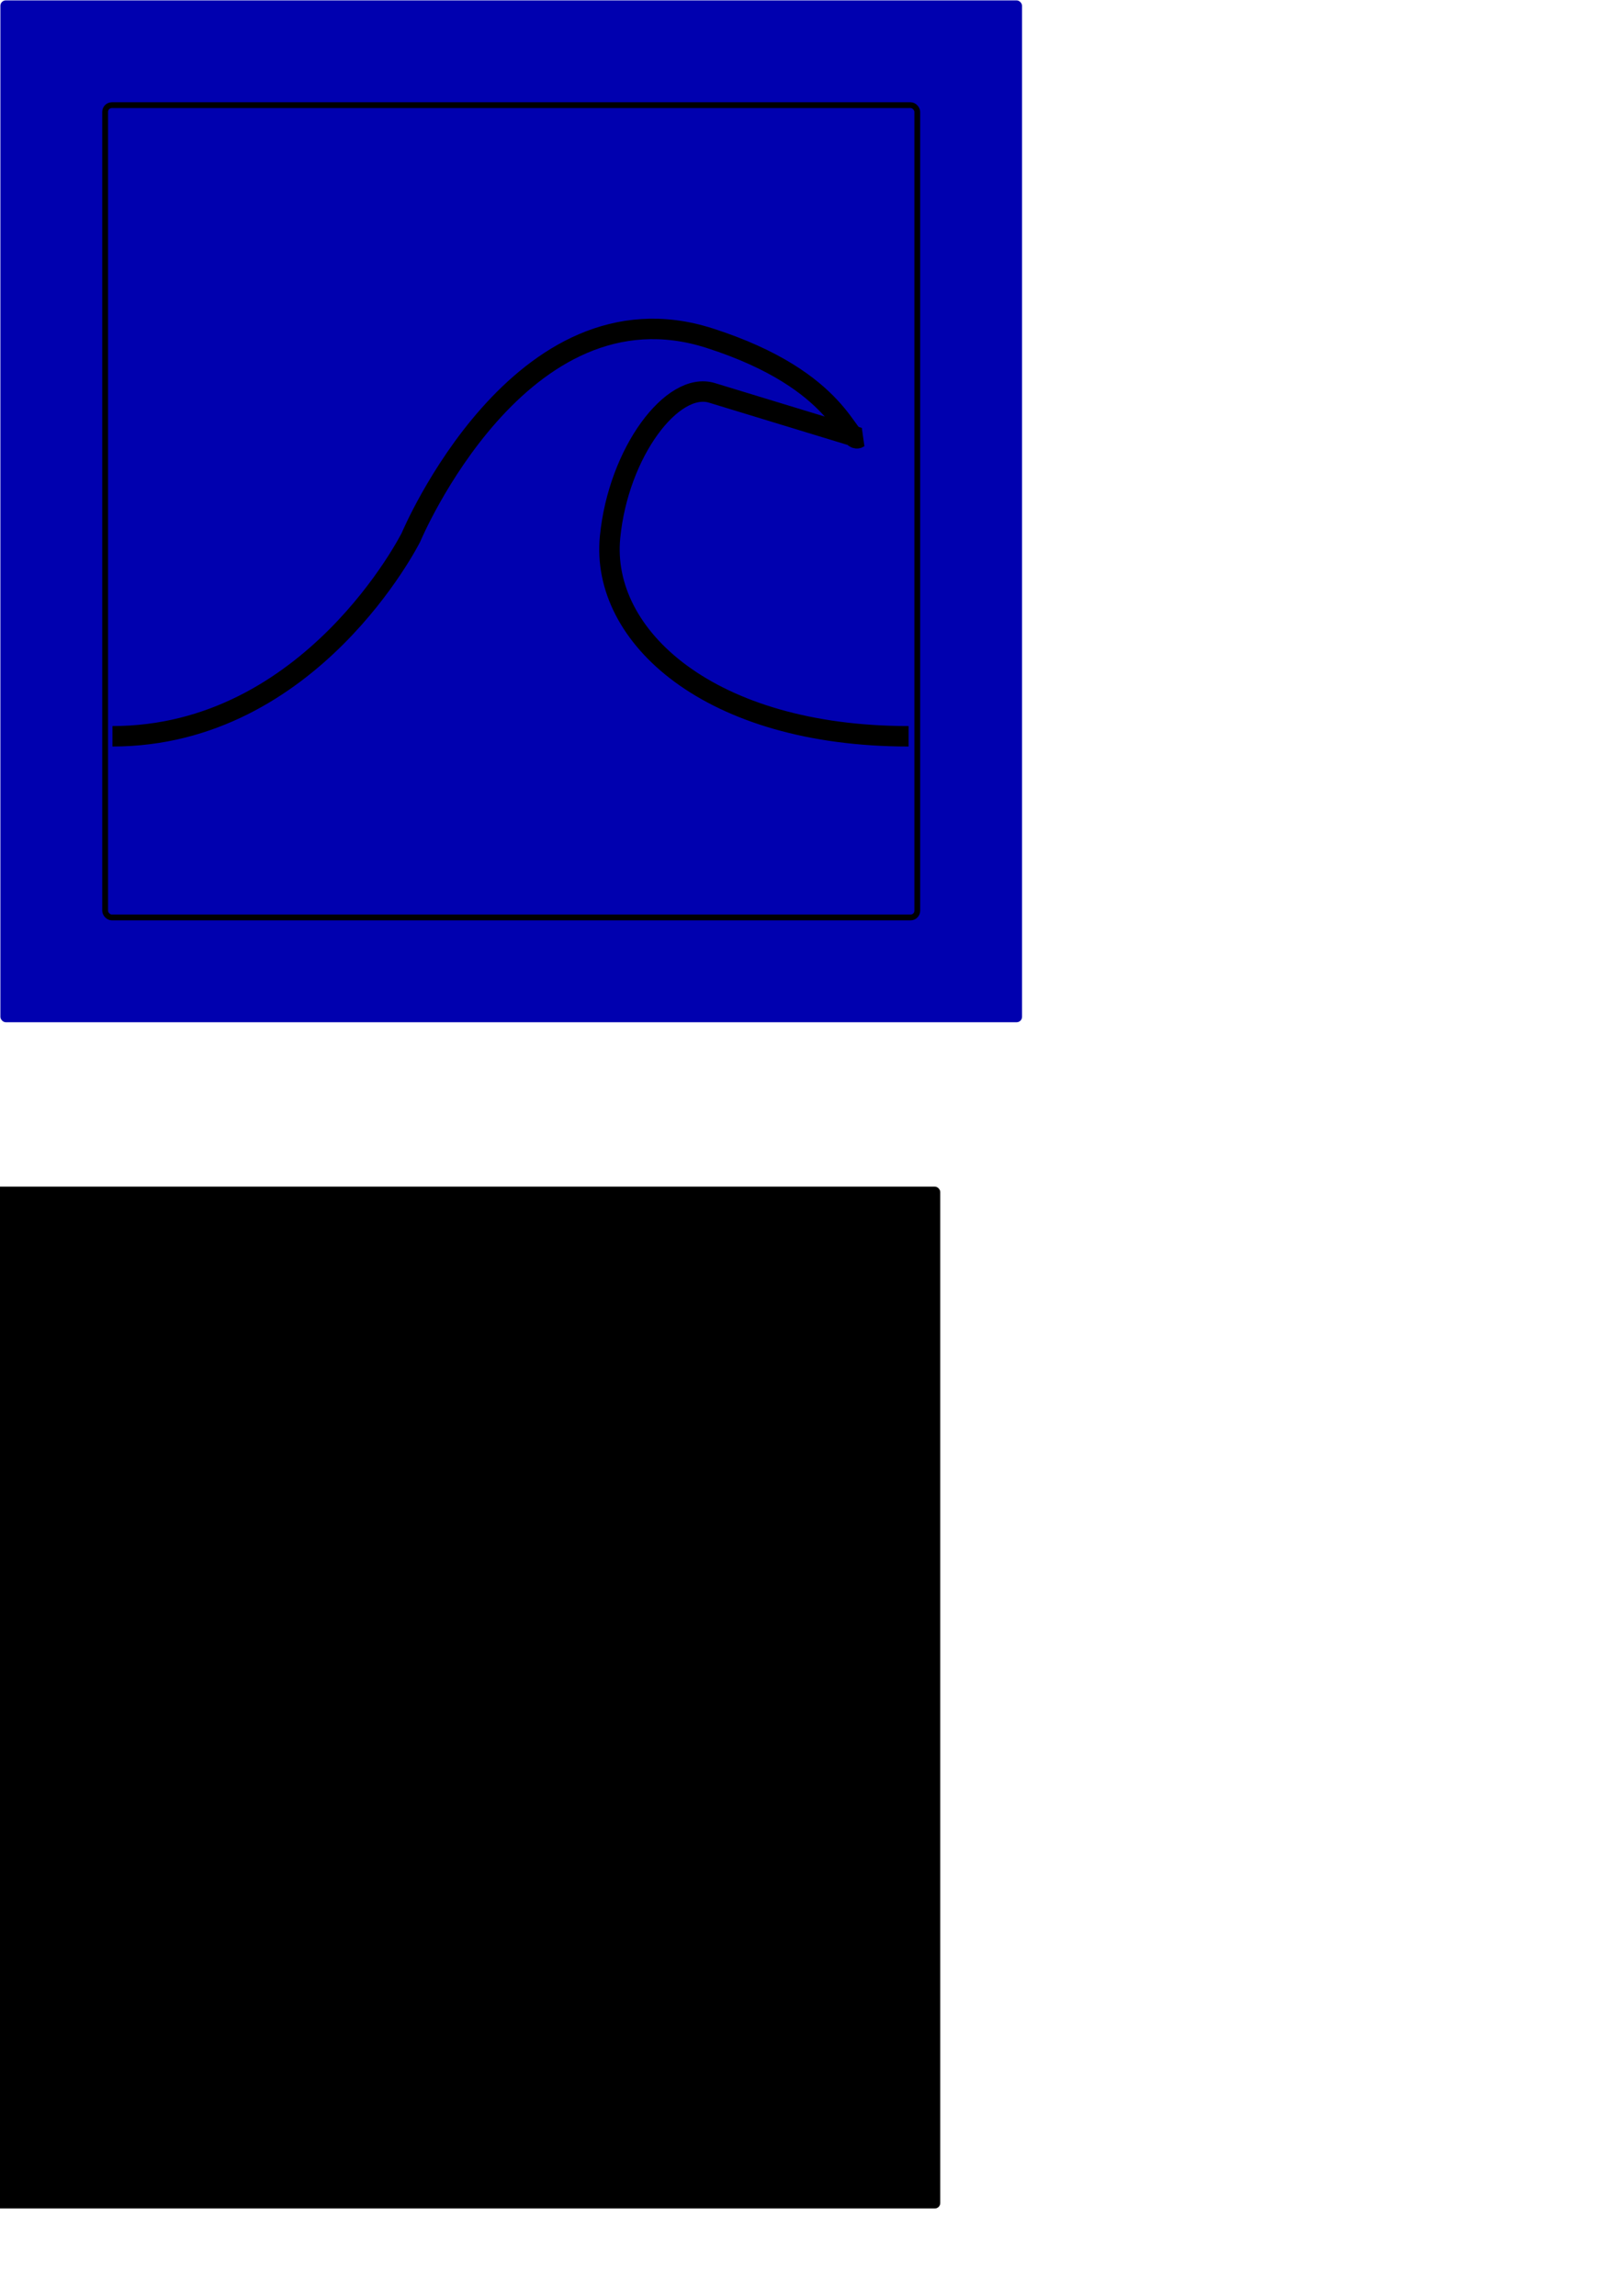 <?xml version="1.0" encoding="UTF-8" standalone="no"?>
<!-- Created with Inkscape (http://www.inkscape.org/) -->

<svg
   width="210mm"
   height="297mm"
   viewBox="0 0 210 297"
   version="1.1"
   id="svg5"
   inkscape:version="1.1.1 (3bf5ae0d25, 2021-09-20)"
   sodipodi:docname="raw.svg"
   xmlns:inkscape="http://www.inkscape.org/namespaces/inkscape"
   xmlns:sodipodi="http://sodipodi.sourceforge.net/DTD/sodipodi-0.dtd"
   xmlns="http://www.w3.org/2000/svg"
   xmlns:svg="http://www.w3.org/2000/svg">
  <sodipodi:namedview
     id="namedview7"
     pagecolor="#505050"
     bordercolor="#eeeeee"
     borderopacity="1"
     inkscape:pageshadow="0"
     inkscape:pageopacity="0"
     inkscape:pagecheckerboard="0"
     inkscape:document-units="mm"
     showgrid="true"
     inkscape:zoom="0.5"
     inkscape:cx="-144.69019"
     inkscape:cy="463.09691"
     inkscape:window-width="1080"
     inkscape:window-height="1857"
     inkscape:window-x="-8"
     inkscape:window-y="337"
     inkscape:window-maximized="1"
     inkscape:current-layer="layer1">
    <inkscape:grid
       type="xygrid"
       id="grid824" />
  </sodipodi:namedview>
  <defs
     id="defs2" />
  <g
     inkscape:label="Layer 1"
     inkscape:groupmode="layer"
     id="layer1">
    <rect
       style="fill:#0000af;stroke:none;stroke-width:0.099;stroke-linejoin:round;stroke-miterlimit:2.5;fill-opacity:1"
       id="rect848"
       width="132.193"
       height="132.193"
       x="0.05"
       y="0.05"
       ry="0.7" />
    <rect
       style="fill:#000000;fill-opacity:1;stroke:none;stroke-width:0.099;stroke-linejoin:round;stroke-miterlimit:2.5"
       id="rect848-3"
       width="132.193"
       height="132.193"
       x="-10.534"
       y="153.508"
       ry="0.7"
       inkscape:export-filename="C:\Users\matth\OneDrive\Dokumente\Studium\programming\repos\HeroesOfCleanAndCode\HeroesOfCleanAndCode\HeroesOfCleanAndCode\Assets\Images\Empty.png"
       inkscape:export-xdpi="96"
       inkscape:export-ydpi="96" />
    <rect
       style="fill:none;fill-opacity:1;stroke:#000000;stroke-width:0.749;stroke-linejoin:round;stroke-miterlimit:2.5;stroke-dasharray:none;stroke-opacity:1"
       id="rect1580"
       width="105.084"
       height="105.084"
       x="13.604"
       y="13.604"
       ry="0.868" />
    <g
       id="g4193"
       transform="translate(23.414,-20.585)"
       inkscape:export-filename="C:\Users\matth\OneDrive\Dokumente\Studium\programming\repos\HeroesOfCleanAndCode\HeroesOfCleanAndCode\HeroesOfCleanAndCode\Assets\Images\Grass.png"
       inkscape:export-xdpi="96"
       inkscape:export-ydpi="96">
      <rect
         style="fill:#00b400;fill-opacity:1;stroke:none;stroke-width:0.099;stroke-linejoin:round;stroke-miterlimit:2.5"
         id="rect848-8"
         width="132.193"
         height="132.193"
         x="-193.096"
         y="-2.596"
         ry="0.7" />
      <g
         id="g3832-1"
         style="stroke-width:1.616;stroke-miterlimit:4;stroke-dasharray:none"
         transform="matrix(1.637,0,0,1.637,-234.257,-42.611)">
        <path
           style="fill:none;stroke:#000000;stroke-width:1.616;stroke-linecap:butt;stroke-linejoin:miter;stroke-miterlimit:4;stroke-dasharray:none;stroke-opacity:1"
           d="M 50.271,87.312 35.719,68.792 c 0,0 6.615,2.646 9.26,3.969 2.646,1.323 7.938,5.292 7.938,5.292 0,0 -1.323,-10.583 -5.292,-19.844 C 43.656,48.948 38.365,39.688 38.365,39.688 c 0,0 13.229,9.26 17.198,18.521 3.969,9.26 6.615,23.812 6.615,23.812 0,0 2.03,-12.23 3.969,-18.521 1.939,-6.291 8.188,-17.357 7.938,-15.875 0,0 -2.646,9.26 -2.646,18.521 v 15.875 c 0,0 3.969,-10.583 9.26,-15.875 5.292,-5.292 14.552,-9.26 14.552,-9.26 0,0 -8.339,12.465 -10.583,15.995 -3.878,6.1 -5.189,10.634 -5.292,14.432 z"
           id="path2774-7"
           sodipodi:nodetypes="ccscscsczcscscscc" />
        <path
           style="fill:none;stroke:#000000;stroke-width:1.616;stroke-linecap:butt;stroke-linejoin:miter;stroke-miterlimit:4;stroke-dasharray:none;stroke-opacity:1"
           d="m 44.979,87.312 h 39.688"
           id="path3748-4" />
      </g>
    </g>
    <g
       id="g4932"
       transform="translate(6.611,-25.89)"
       inkscape:export-filename="C:\Users\matth\OneDrive\Dokumente\Studium\programming\repos\HeroesOfCleanAndCode\HeroesOfCleanAndCode\HeroesOfCleanAndCode\Assets\Images\Forest.png"
       inkscape:export-xdpi="96"
       inkscape:export-ydpi="96">
      <rect
         style="fill:#006400;fill-opacity:1;stroke:none;stroke-width:0.099;stroke-linejoin:round;stroke-miterlimit:2.5"
         id="rect848-2"
         width="132.193"
         height="132.193"
         x="-332.795"
         y="2.708"
         ry="0.7" />
      <path
         style="fill:none;stroke:#000000;stroke-width:2.646;stroke-linecap:butt;stroke-linejoin:miter;stroke-miterlimit:4;stroke-dasharray:none;stroke-opacity:1"
         d="m -267.759,120.155 v -12.704 h -28.584 l 28.584,-25.408 h -25.408 l 25.408,-25.408 h -19.056 l 19.056,-19.056 h -12.704 l 15.88,-19.056 15.88,19.056 h -12.704 l 19.056,19.056 h -19.056 l 25.408,25.408 h -25.408 l 28.584,25.408 h -28.584 v 12.704 z"
         id="path4008-9"
         sodipodi:nodetypes="cccccccccccccccccccc" />
    </g>
    <g
       id="g5922"
       transform="translate(-172.376,-155.523)"
       inkscape:export-filename="C:\Users\matth\OneDrive\Dokumente\Studium\programming\repos\HeroesOfCleanAndCode\HeroesOfCleanAndCode\HeroesOfCleanAndCode\Assets\Images\Ore.png"
       inkscape:export-xdpi="96"
       inkscape:export-ydpi="96">
      <rect
         style="fill:#787878;fill-opacity:1;stroke:none;stroke-width:0.099;stroke-linejoin:round;stroke-miterlimit:2.5"
         id="rect848-0"
         width="132.193"
         height="132.193"
         x="-306.867"
         y="132.341"
         ry="0.7" />
      <path
         style="fill:none;stroke:#000000;stroke-width:2.646;stroke-linecap:butt;stroke-linejoin:miter;stroke-miterlimit:4;stroke-dasharray:none;stroke-opacity:1"
         d="m -238.125,181.504 c 4.282,2.141 8.564,0 6.423,6.423 -2.141,6.423 0,8.564 -2.141,10.705 -2.141,2.141 2.141,0 -4.282,4.282 -6.423,4.282 -4.282,4.282 -10.705,4.282 -6.423,0 -8.564,0 -12.846,-2.141 -4.282,-2.141 -6.423,0 -6.423,-6.423 0,-6.423 0,-6.423 2.141,-10.705 2.141,-4.282 4.282,-6.423 8.564,-8.564 4.282,-2.141 2.141,-4.282 6.423,-2.141 4.282,2.141 6.423,4.282 8.564,4.282 2.141,0 2.141,0 2.141,0 z"
         id="path5267-1" />
      <path
         style="fill:none;stroke:#000000;stroke-width:2.646;stroke-linecap:butt;stroke-linejoin:miter;stroke-miterlimit:4;stroke-dasharray:none;stroke-opacity:1"
         d="m -219.604,194.733 c 6.423,0 2.141,0 8.564,2.141 6.423,2.141 4.282,0 10.705,4.282 6.423,4.282 8.564,0 8.564,6.423 0,6.423 4.282,2.141 0,10.705 -4.282,8.564 -2.141,8.564 -8.564,12.846 -6.423,4.282 0,4.282 -10.705,6.423 -10.705,2.141 -6.423,6.423 -14.987,2.141 -8.564,-4.282 -8.564,2.141 -10.705,-6.423 -2.141,-8.564 -4.282,-6.423 -2.141,-17.128 2.141,-10.705 -2.141,-8.564 2.141,-12.846 4.282,-4.282 2.141,-8.564 8.564,-8.564 6.423,0 8.564,0 8.564,0 z"
         id="path5577-9" />
      <path
         style="fill:none;stroke:#000000;stroke-width:2.646;stroke-linecap:butt;stroke-linejoin:miter;stroke-miterlimit:4;stroke-dasharray:none;stroke-opacity:1"
         d="m -254.869,208.686 c 8.564,6.423 6.423,4.282 8.564,8.564 2.141,4.282 8.564,2.141 4.282,10.705 -4.282,8.564 0,8.564 -6.423,10.705 -6.423,2.141 -2.141,2.141 -10.705,4.282 -8.564,2.141 -8.564,4.282 -17.128,0 -8.564,-4.282 -12.846,2.141 -14.987,-6.423 -2.141,-8.564 0,-8.564 0,-14.987 0,-6.423 -2.141,-6.423 4.282,-10.705 6.423,-4.282 2.141,-6.423 10.705,-6.423 h 10.705 c 4.282,0 2.901,0.7 4.847,1.593 z"
         id="path5579-4"
         sodipodi:nodetypes="csssssssssssc" />
      <path
         style="fill:none;stroke:#000000;stroke-width:2.646;stroke-linecap:butt;stroke-linejoin:miter;stroke-miterlimit:4;stroke-dasharray:none;stroke-opacity:1"
         d="m -285.75,150.812 13.229,23.812"
         id="path5769-7" />
      <path
         style="fill:none;stroke:#000000;stroke-width:2.646;stroke-linecap:butt;stroke-linejoin:miter;stroke-miterlimit:4;stroke-dasharray:none;stroke-opacity:1"
         d="m -251.354,148.167 v 23.812"
         id="path5771-3" />
      <path
         style="fill:none;stroke:#000000;stroke-width:2.646;stroke-linecap:butt;stroke-linejoin:miter;stroke-miterlimit:4;stroke-dasharray:none;stroke-opacity:1"
         d="m -219.604,150.812 -13.229,23.812"
         id="path5773-6" />
      <path
         style="fill:none;stroke:#000000;stroke-width:2.646;stroke-linecap:butt;stroke-linejoin:miter;stroke-miterlimit:4;stroke-dasharray:none;stroke-opacity:1"
         d="M -198.438,161.396 -222.25,179.917"
         id="path5775-4" />
    </g>
    <g
       id="g7210"
       transform="translate(-283.501,35.486)"
       inkscape:export-filename="C:\Users\matth\OneDrive\Dokumente\Studium\programming\repos\HeroesOfCleanAndCode\HeroesOfCleanAndCode\HeroesOfCleanAndCode\Assets\Images\Mountain.png"
       inkscape:export-xdpi="96"
       inkscape:export-ydpi="96">
      <rect
         style="fill:#4e350b;fill-opacity:1;stroke:none;stroke-width:0.099;stroke-linejoin:round;stroke-miterlimit:2.5"
         id="rect848-1"
         width="132.193"
         height="132.193"
         x="-195.742"
         y="100.591"
         ry="0.7" />
      <g
         id="g7143-6"
         transform="translate(-195.792,97.419)">
        <path
           style="fill:none;stroke:#000000;stroke-width:2.646;stroke-linecap:butt;stroke-linejoin:miter;stroke-miterlimit:4;stroke-dasharray:none;stroke-opacity:1"
           d="M 18.521,96.837 44.49,51.858 70.458,96.837 Z"
           id="path6750-8" />
        <path
           style="fill:none;stroke:#000000;stroke-width:2.646;stroke-linecap:butt;stroke-linejoin:miter;stroke-miterlimit:4;stroke-dasharray:none;stroke-opacity:1"
           d="M 67.944,96.837 90.857,57.15 113.771,96.837 Z"
           id="path6752-2" />
        <path
           style="fill:none;stroke:#000000;stroke-width:2.646;stroke-linecap:butt;stroke-linejoin:miter;stroke-miterlimit:4;stroke-dasharray:none;stroke-opacity:1"
           d="M 35.075,96.837 66.146,43.022 97.216,96.837 Z"
           id="path6754-0" />
        <path
           style="fill:none;stroke:#000000;stroke-width:2.646;stroke-linecap:butt;stroke-linejoin:miter;stroke-miterlimit:4;stroke-dasharray:none;stroke-opacity:1"
           d="m 36.512,65.617 2.646,2.646 2.646,-2.646 2.646,2.646 2.646,-2.646 2.646,2.646 2.646,-2.646"
           id="path6869-8" />
        <path
           style="fill:none;stroke:#000000;stroke-width:2.646;stroke-linecap:butt;stroke-linejoin:miter;stroke-miterlimit:4;stroke-dasharray:none;stroke-opacity:1"
           d="m 82.815,70.644 2.646,2.646 2.646,-2.646 2.646,2.646 2.646,-2.646 2.646,2.646 2.646,-2.646"
           id="path6869-5-2" />
        <path
           style="fill:none;stroke:#000000;stroke-width:2.646;stroke-linecap:butt;stroke-linejoin:miter;stroke-miterlimit:4;stroke-dasharray:none;stroke-opacity:1"
           d="m 58.208,56.885 2.646,2.646 2.646,-2.646 2.646,2.646 2.646,-2.646 2.646,2.646 2.646,-2.646"
           id="path6869-0-3" />
      </g>
    </g>
    <path
       style="fill:none;stroke:#000000;stroke-width:2.646;stroke-linecap:butt;stroke-linejoin:bevel;stroke-opacity:1;stroke-miterlimit:4;stroke-dasharray:none"
       d="m 14.552,95.25 c 25.753,0 38.629,-25.753 38.629,-25.753 0,0 14.107,-33.618 38.629,-25.753 C 109.087,49.285 109.576,57.633 111.125,56.621 L 92.128,50.826 C 87.016,49.267 80.011,58.499 78.934,69.497 77.679,82.312 91.81,95.25 117.563,95.25"
       id="path8064"
       sodipodi:nodetypes="ccscssc" />
    <g
       id="g8792"
       transform="translate(18.123,-12.139)"
       inkscape:export-filename="C:\Users\matth\OneDrive\Dokumente\Studium\programming\repos\HeroesOfCleanAndCode\HeroesOfCleanAndCode\HeroesOfCleanAndCode\Assets\Images\Water.png"
       inkscape:export-xdpi="96"
       inkscape:export-ydpi="96">
      <rect
         style="fill:#0000af;fill-opacity:1;stroke:none;stroke-width:0.099;stroke-linejoin:round;stroke-miterlimit:2.5"
         id="rect848-85"
         width="132.193"
         height="132.193"
         x="-187.805"
         y="148.216"
         ry="0.7" />
      <path
         style="fill:none;stroke:#000000;stroke-width:2.646;stroke-linecap:butt;stroke-linejoin:bevel;stroke-miterlimit:4;stroke-dasharray:none;stroke-opacity:1"
         d="m -173.302,243.417 c 25.753,0 38.629,-25.753 38.629,-25.753 0,0 14.107,-33.618 38.629,-25.753 17.276,5.541 17.765,13.889 19.315,12.876 l -18.997,-5.795 c -5.112,-1.559 -12.117,7.673 -13.194,18.671 -1.255,12.815 12.876,25.753 38.629,25.753"
         id="path8064-4"
         sodipodi:nodetypes="ccscssc" />
    </g>
    <g
       id="g8429"
       transform="translate(-0.796,38.132)"
       inkscape:export-filename="C:\Users\matth\OneDrive\Dokumente\Studium\programming\repos\HeroesOfCleanAndCode\HeroesOfCleanAndCode\HeroesOfCleanAndCode\Assets\Images\River.png"
       inkscape:export-xdpi="96"
       inkscape:export-ydpi="96">
      <rect
         style="fill:#4b4bff;fill-opacity:1;stroke:none;stroke-width:0.099;stroke-linejoin:round;stroke-miterlimit:2.5"
         id="rect848-87"
         width="132.193"
         height="132.193"
         x="-325.388"
         y="97.945"
         ry="0.7" />
      <g
         id="g8380-2"
         transform="translate(-325.967,93.662)">
        <path
           style="fill:none;stroke:#000000;stroke-width:2.646;stroke-linecap:butt;stroke-linejoin:miter;stroke-miterlimit:4;stroke-dasharray:none;stroke-opacity:1"
           d="m 13.758,50.271 c 0,0 6.582,-6.582 13.163,-6.582 6.582,0 13.163,6.582 13.163,6.582 0,0 6.582,6.582 13.163,6.582 6.582,0 13.163,-6.582 13.163,-6.582 0,0 6.582,-6.582 13.163,-6.582 6.582,0 13.163,6.582 13.163,6.582 0,0 6.581,6.582 13.163,6.582 6.582,0 13.163,-6.582 13.163,-6.582"
           id="path8062-8" />
        <path
           style="fill:none;stroke:#000000;stroke-width:2.646;stroke-linecap:butt;stroke-linejoin:miter;stroke-miterlimit:4;stroke-dasharray:none;stroke-opacity:1"
           d="m 13.758,72.116 c 0,0 6.582,-6.582 13.163,-6.582 6.582,0 13.163,6.582 13.163,6.582 0,0 6.582,6.582 13.163,6.582 6.582,0 13.163,-6.582 13.163,-6.582 0,0 6.582,-6.582 13.163,-6.582 6.582,0 13.163,6.582 13.163,6.582 0,0 6.581,6.582 13.163,6.582 6.582,0 13.163,-6.582 13.163,-6.582"
           id="path8355-0" />
        <path
           style="fill:none;stroke:#000000;stroke-width:2.646;stroke-linecap:butt;stroke-linejoin:miter;stroke-miterlimit:4;stroke-dasharray:none;stroke-opacity:1"
           d="m 13.758,93.96 c 0,0 6.582,-6.582 13.163,-6.582 6.582,0 13.163,6.582 13.163,6.582 0,0 6.582,6.582 13.163,6.582 6.582,0 13.163,-6.582 13.163,-6.582 0,0 6.582,-6.582 13.163,-6.582 6.582,0 13.163,6.582 13.163,6.582 0,0 6.581,6.582 13.163,6.582 6.582,0 13.163,-6.582 13.163,-6.582"
           id="path8357-6" />
      </g>
    </g>
  </g>
</svg>
